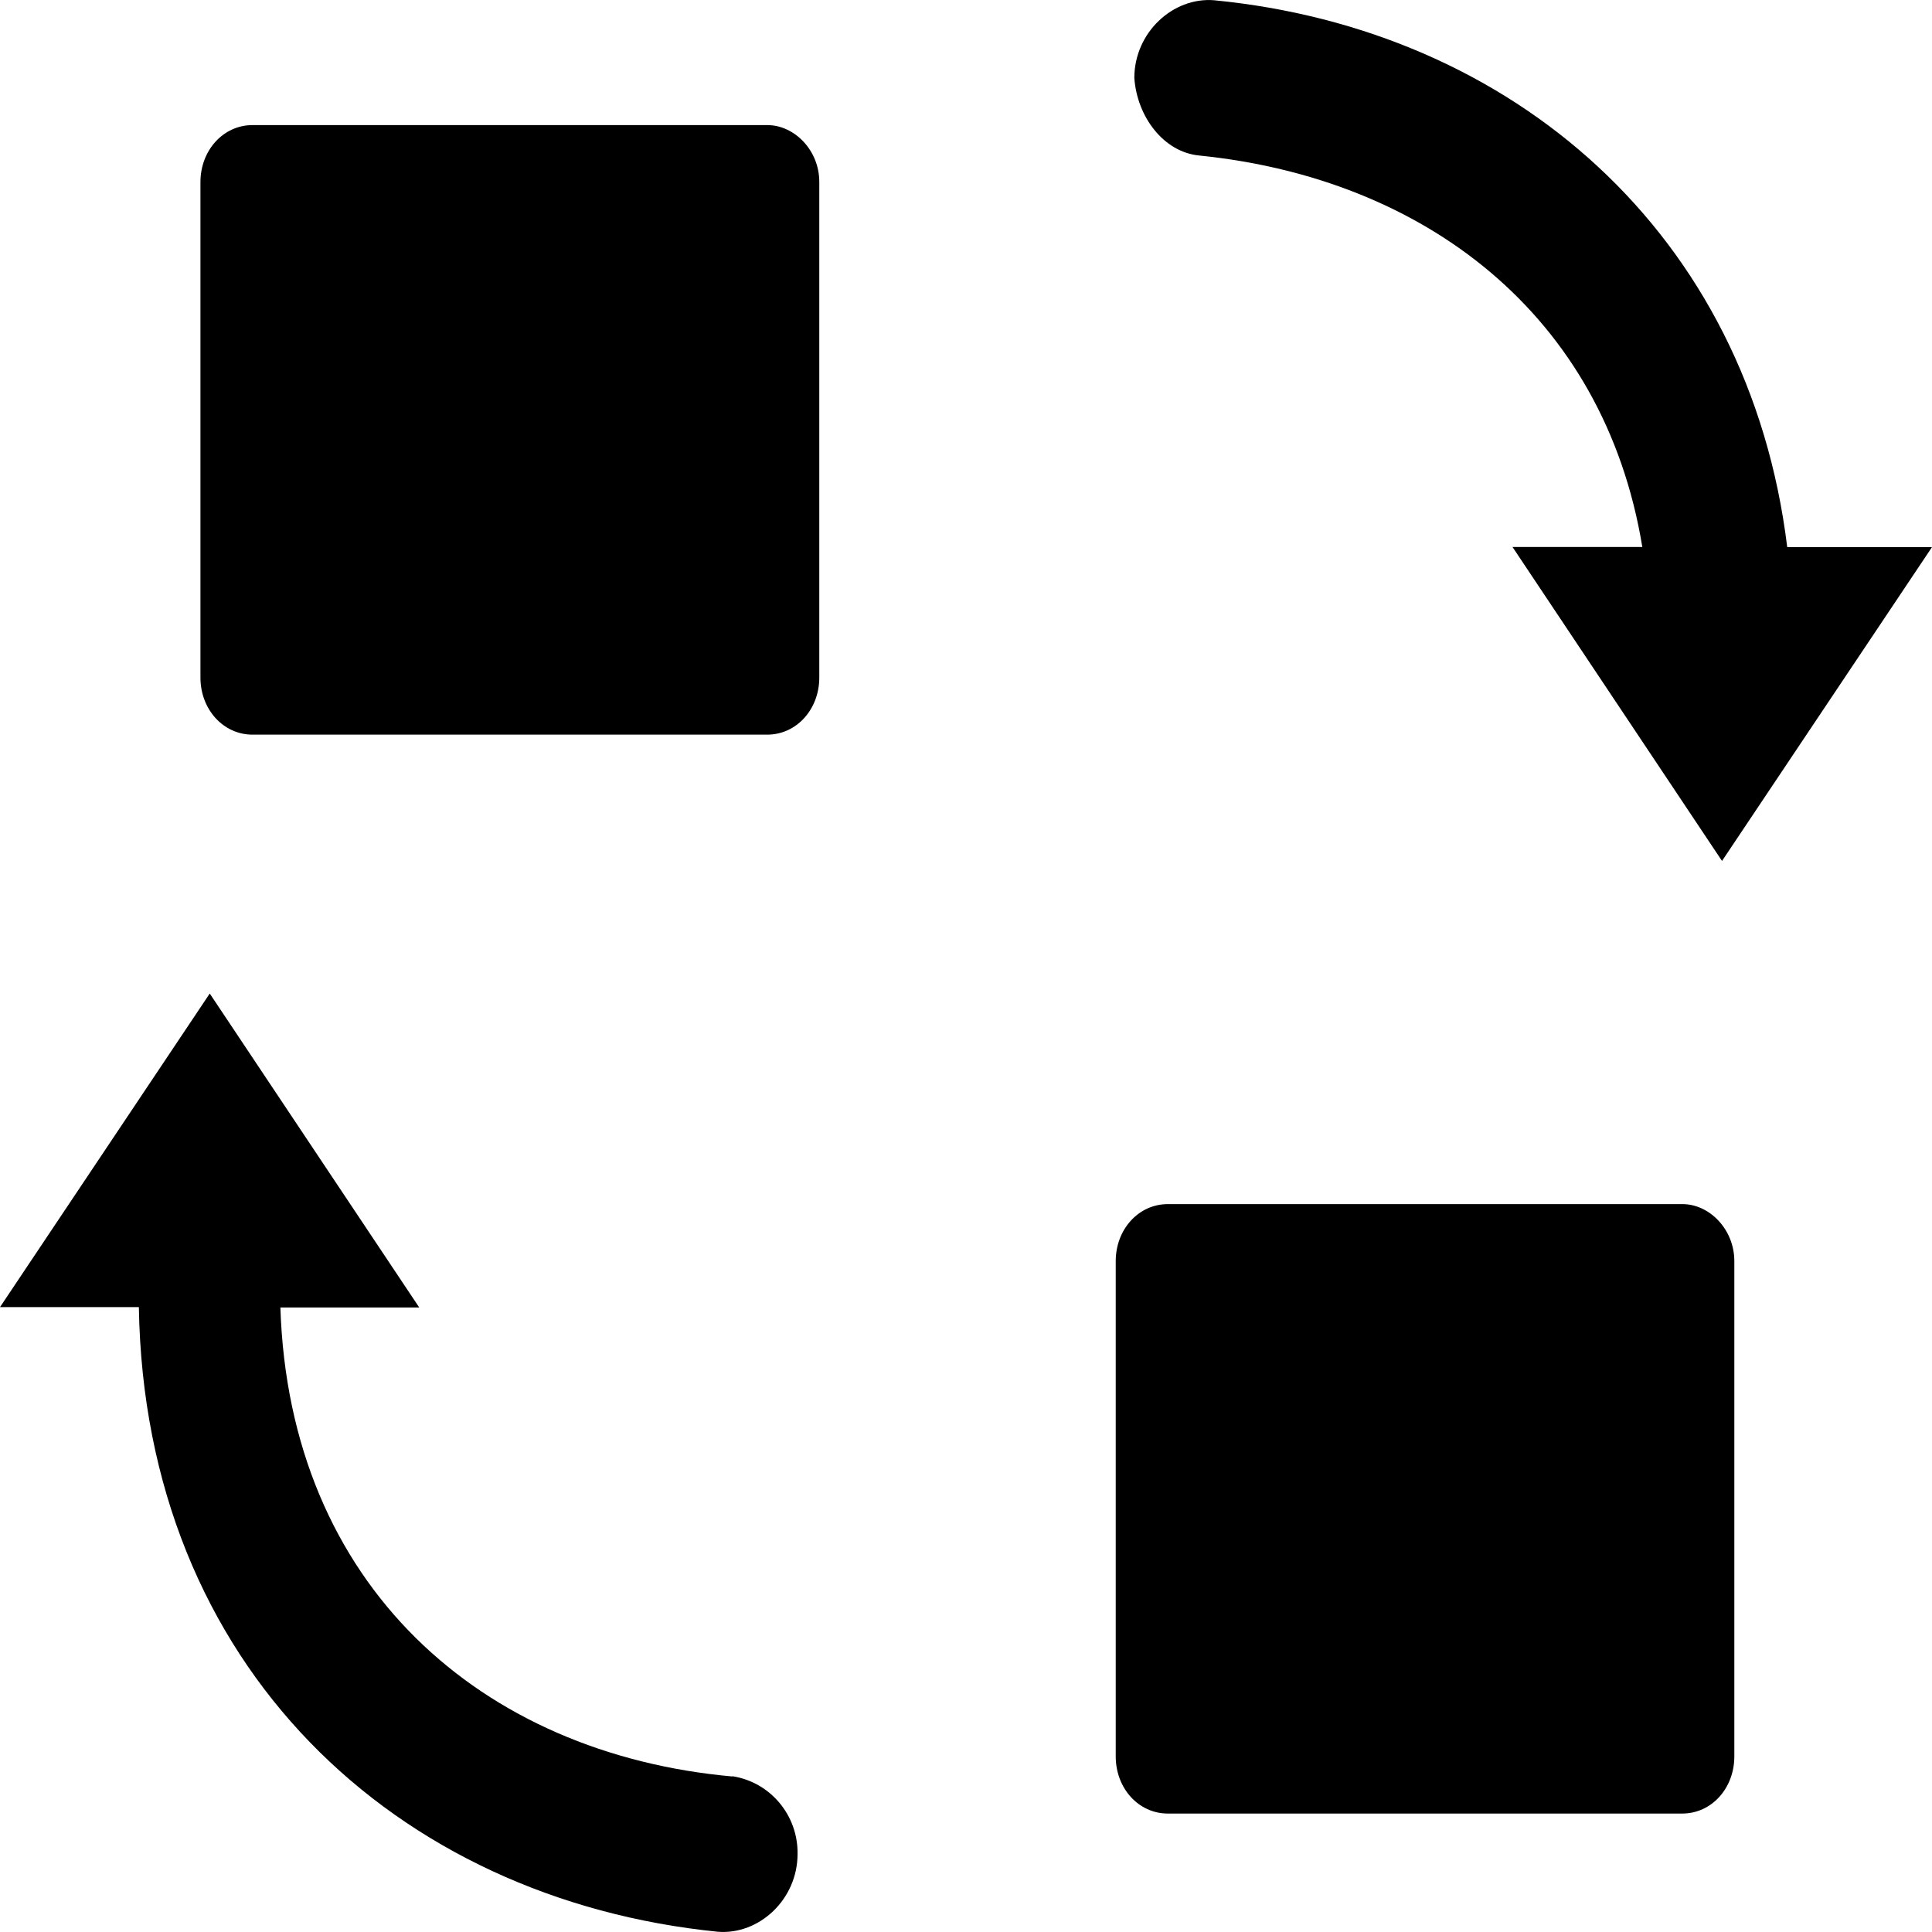 <?xml version="1.0" encoding="UTF-8" standalone="no"?>
<svg
   t="1716616303382"
   class="icon"
   viewBox="0 0 16 16"
   version="1.1"
   p-id="4294"
   width="16"
   height="16"
   id="svg1"
   sodipodi:docname="replace-filled.svg"
   inkscape:version="1.3.2 (091e20ef0f, 2023-11-25)"
   xmlns:inkscape="http://www.inkscape.org/namespaces/inkscape"
   xmlns:sodipodi="http://sodipodi.sourceforge.net/DTD/sodipodi-0.dtd"
   xmlns="http://www.w3.org/2000/svg"
   xmlns:svg="http://www.w3.org/2000/svg">
  <defs
     id="defs1" />
  <sodipodi:namedview
     id="namedview1"
     pagecolor="#ffffff"
     bordercolor="#000000"
     borderopacity="0.25"
     inkscape:showpageshadow="2"
     inkscape:pageopacity="0.0"
     inkscape:pagecheckerboard="0"
     inkscape:deskcolor="#d1d1d1"
     inkscape:zoom="20.025264"
     inkscape:cx="7.2907903"
     inkscape:cy="17.103395"
     inkscape:window-width="1920"
     inkscape:window-height="975"
     inkscape:window-x="0"
     inkscape:window-y="32"
     inkscape:window-maximized="1"
     inkscape:current-layer="svg1" />
  <path
     d="m 2.091,1.036 c -0.242,0 -0.431,0.209 -0.431,0.472 v 4.103 c 0,0.264 0.189,0.473 0.431,0.473 h 4.263 c 0.242,0 0.431,-0.209 0.431,-0.473 V 1.508 C 6.786,1.245 6.579,1.036 6.355,1.036 h -0.002 z"
     style="display:inline;stroke-width:0.019"
     id="path4"
     inkscape:label="path1" />
  <path
     d="m 9.671,9.972 c -0.242,0 -0.431,0.209 -0.431,0.472 v 4.102 c 0,0.264 0.189,0.473 0.431,0.473 h 4.261 c 0.242,0 0.431,-0.209 0.431,-0.473 v -4.102 c 0,-0.263 -0.206,-0.472 -0.429,-0.472 h -0.003 z"
     style="display:inline;stroke-width:0.019"
     id="path7"
     inkscape:label="path4" />
  <path
     d="M 1.737,8.228 -7.1348e-6,10.825 H 1.15 c 0.048,2.976 2.127,4.905 4.795,5.173 0.342,0.027 0.66,-0.268 0.66,-0.644 0.005,-0.32 -0.225,-0.595 -0.539,-0.644 l -0.001,0.002 C 3.987,14.525 2.396,13.131 2.322,10.828 h 1.15 z"
     id="path5"
     inkscape:label="path3"
     style="stroke-width:0.019" />
  <path
     d="M 10.054,0.002 C 9.713,-0.025 9.394,0.27 9.394,0.646 9.417,0.968 9.637,1.26 9.932,1.288 11.791,1.476 13.284,2.601 13.601,4.53 H 12.526 L 14.261,7.13 16,4.531 H 14.801 C 14.483,1.932 12.526,0.242 10.054,0.002 Z"
     id="path3"
     inkscape:label="path2"
     style="stroke-width:0.019" />
</svg>
